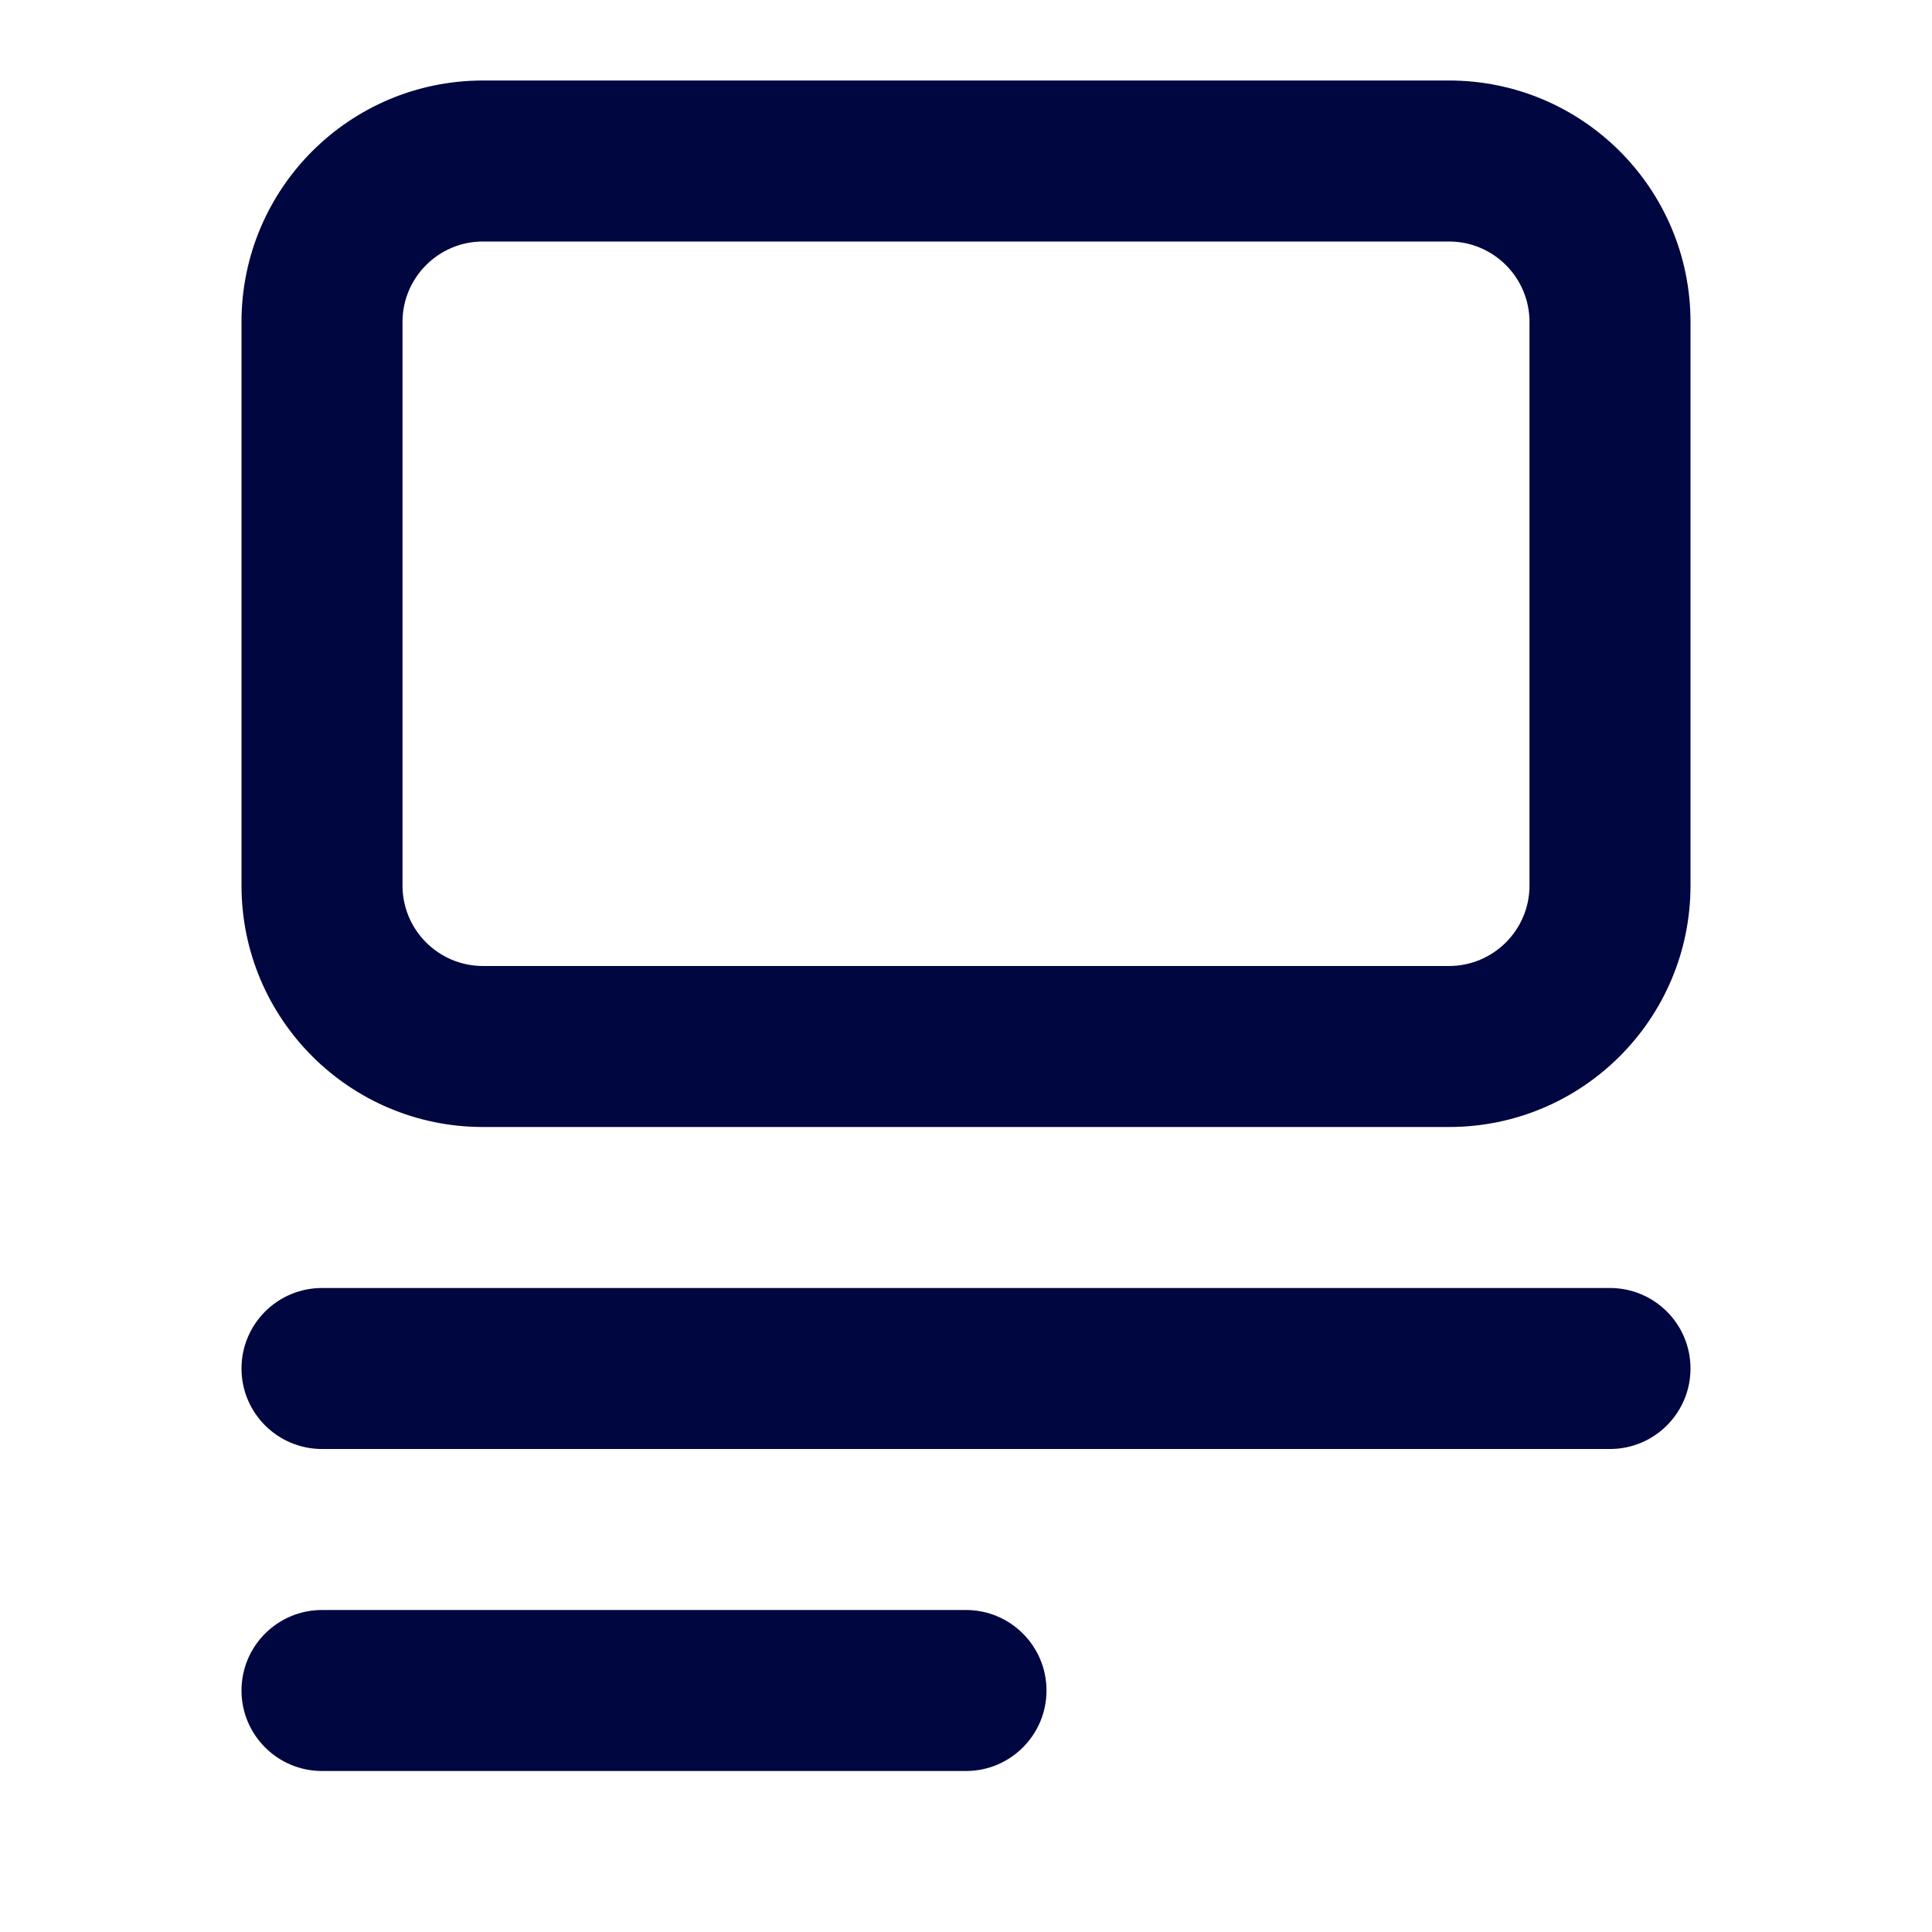 <svg width="24" height="24" viewBox="0 0 24 24" fill="none" xmlns="http://www.w3.org/2000/svg">
<path fill-rule="evenodd" clip-rule="evenodd" d="M3 4C3 2.343 4.343 1 6 1H18C19.657 1 21 2.343 21 4V11C21 12.657 19.657 14 18 14H6C4.343 14 3 12.657 3 11V4ZM6 3C5.448 3 5 3.448 5 4V11C5 11.552 5.448 12 6 12H18C18.552 12 19 11.552 19 11V4C19 3.448 18.552 3 18 3H6Z" fill="#000640"/>
<path d="M3 17C3 16.448 3.448 16 4 16H20C20.552 16 21 16.448 21 17C21 17.552 20.552 18 20 18H4C3.448 18 3 17.552 3 17Z" fill="#000640"/>
<path d="M4 20C3.448 20 3 20.448 3 21C3 21.552 3.448 22 4 22H12C12.552 22 13 21.552 13 21C13 20.448 12.552 20 12 20H4Z" fill="#000640"/>
</svg>
